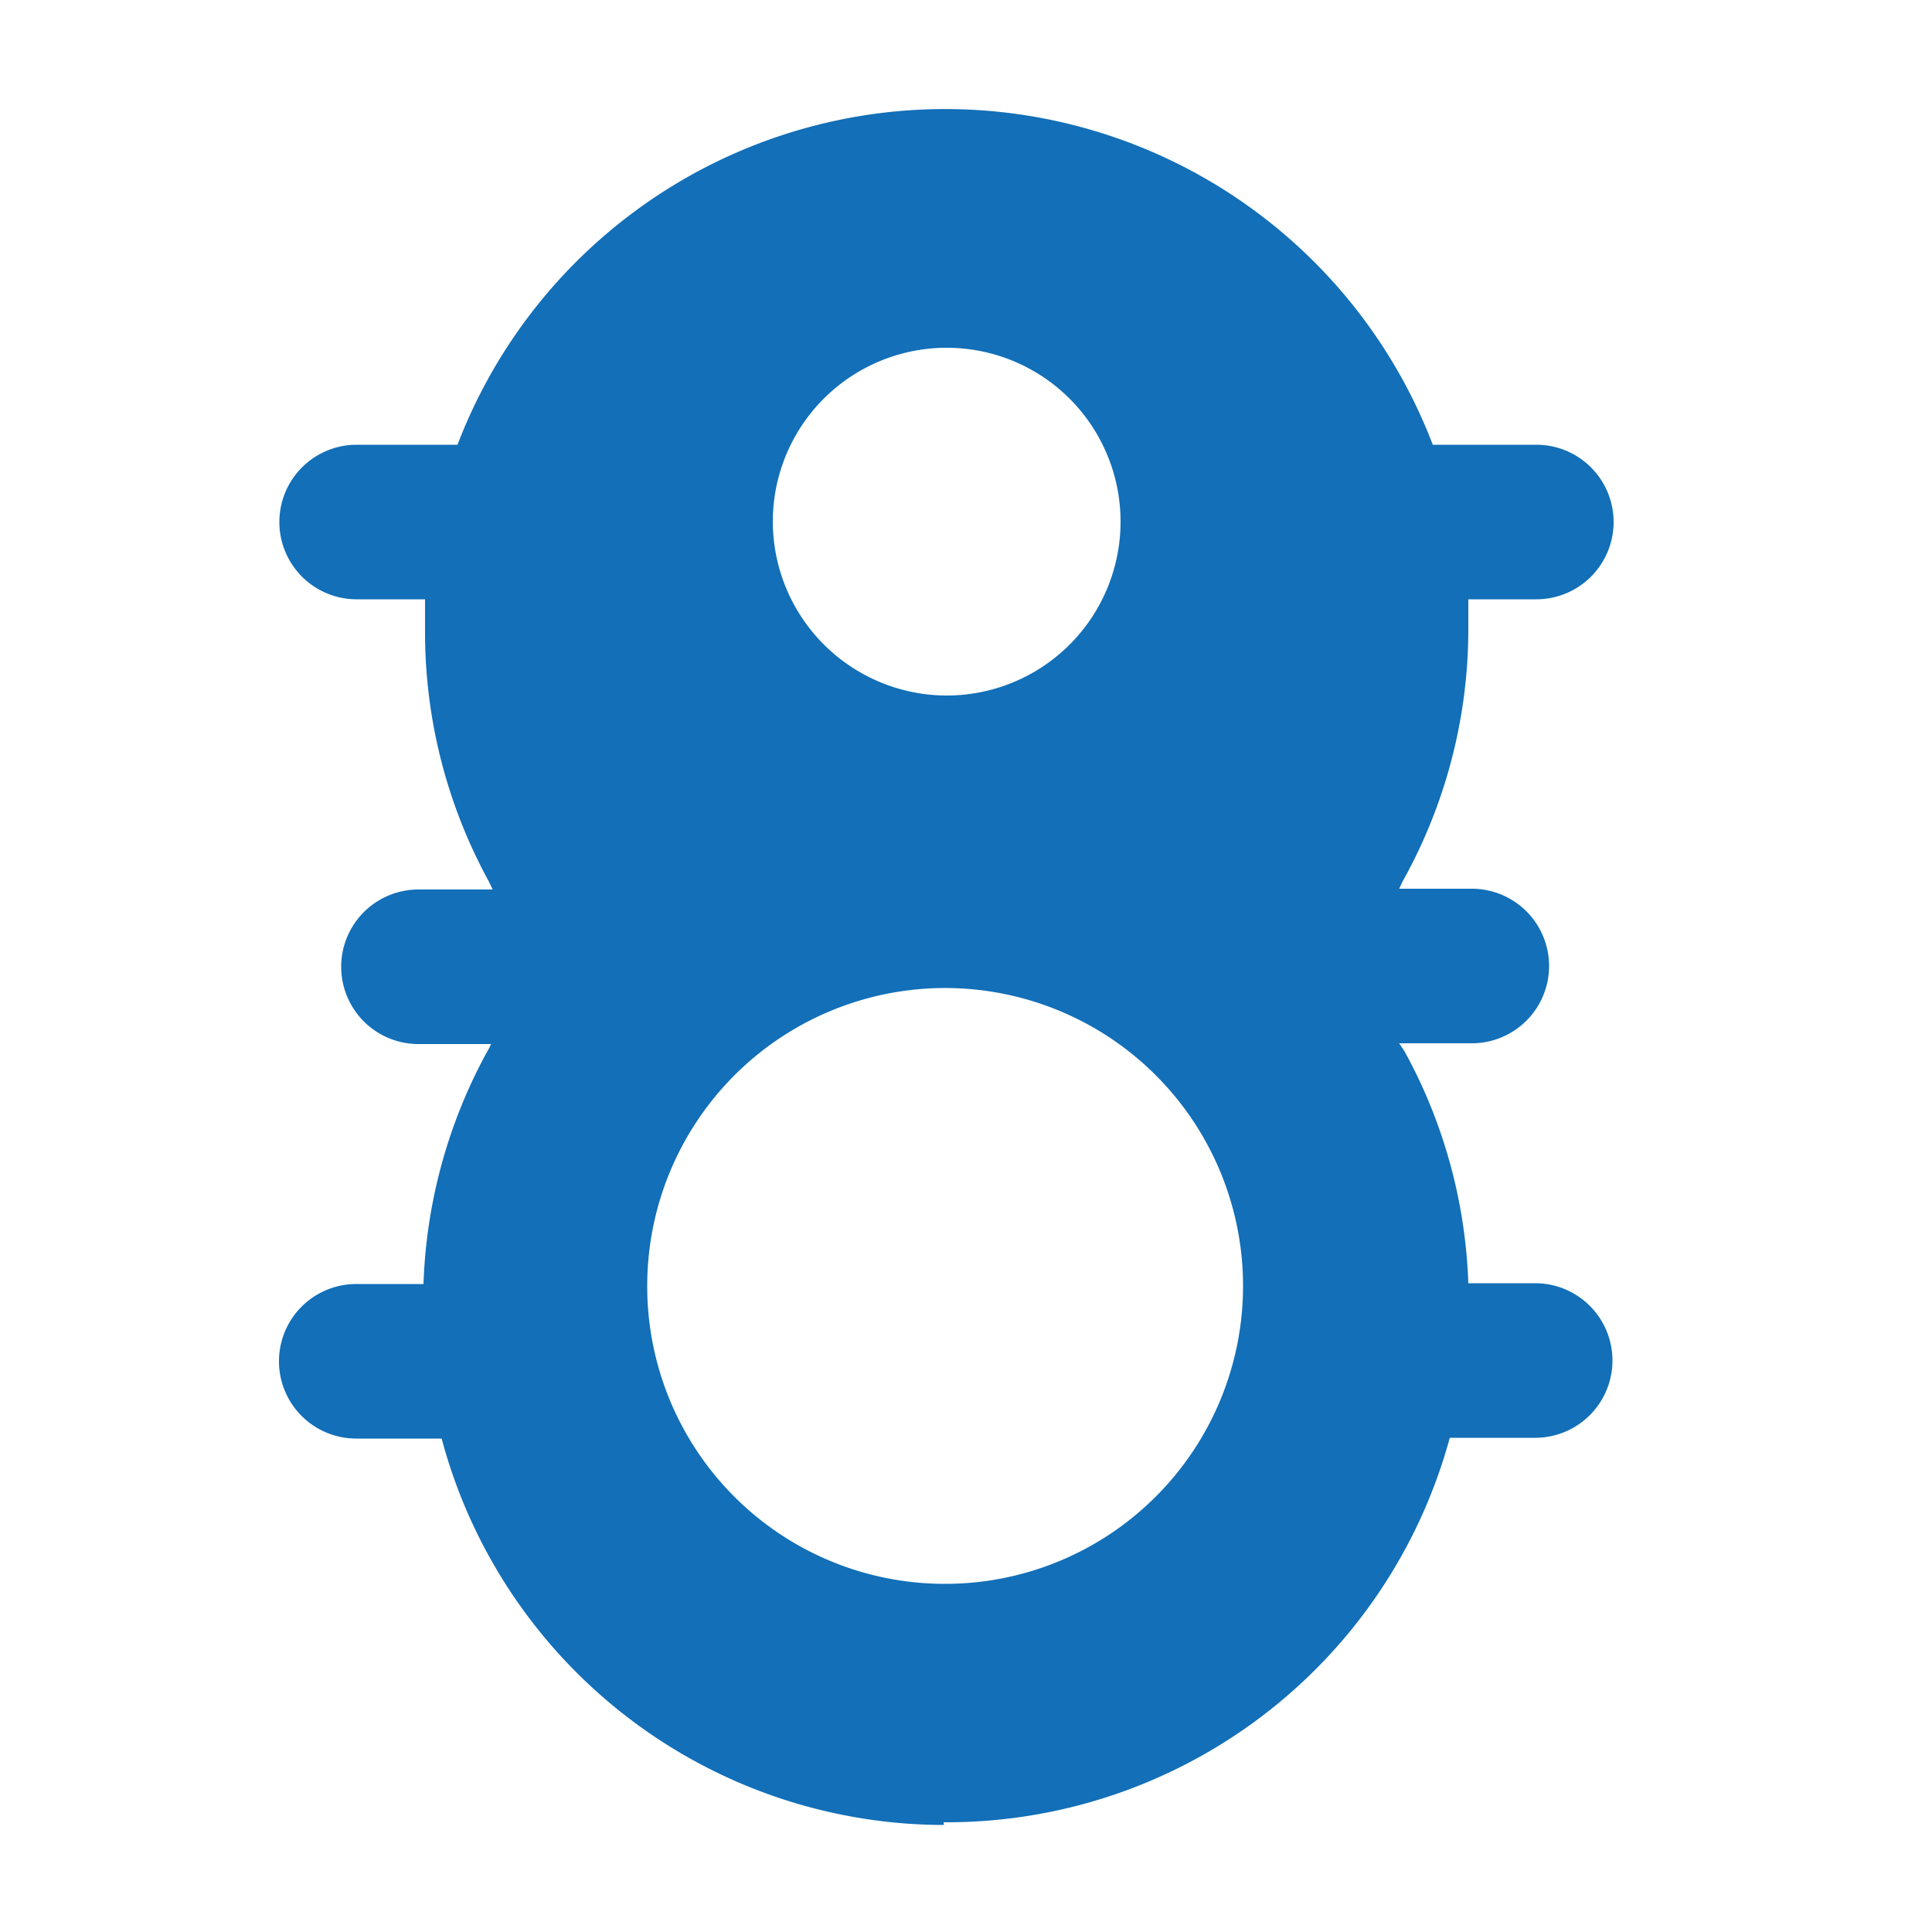 <?xml version="1.0" encoding="UTF-8"?> <svg xmlns="http://www.w3.org/2000/svg" id="Layer_1" data-name="Layer 1" viewBox="0 0 50 50"><defs><style>.cls-1{fill:#126fb8;}</style></defs><title>disease</title><path class="cls-1" d="M16.75,33.29a7.71,7.71,0,1,1,7.7,7.7,7.7,7.7,0,0,1-7.7-7.7ZM20,13.51A4.5,4.5,0,1,1,24.46,18,4.51,4.51,0,0,1,20,13.51Zm4.42,33.65a13.49,13.49,0,0,0,13.1-9.95h2.21a2,2,0,0,0,0-4H38a13.41,13.41,0,0,0-1.65-6L36.21,27h1.88a2,2,0,0,0,2-2h0a2,2,0,0,0-2-2H36.21l.09-.19A13.4,13.4,0,0,0,38,16.35q0-.42,0-.84h1.76a2,2,0,0,0,2-2h0a2,2,0,0,0-2-2H37.08a13.51,13.51,0,0,0-25.24,0H9.23a2,2,0,1,0,0,4H11q0,.42,0,.84a13.42,13.42,0,0,0,1.65,6.46l.1.21H10.83a2,2,0,1,0,0,4h1.88a2.12,2.12,0,0,1-.11.21,13.45,13.45,0,0,0-1.64,6H9.22a2,2,0,1,0,0,4h2.21a13.47,13.47,0,0,0,13,10Z"></path></svg> 